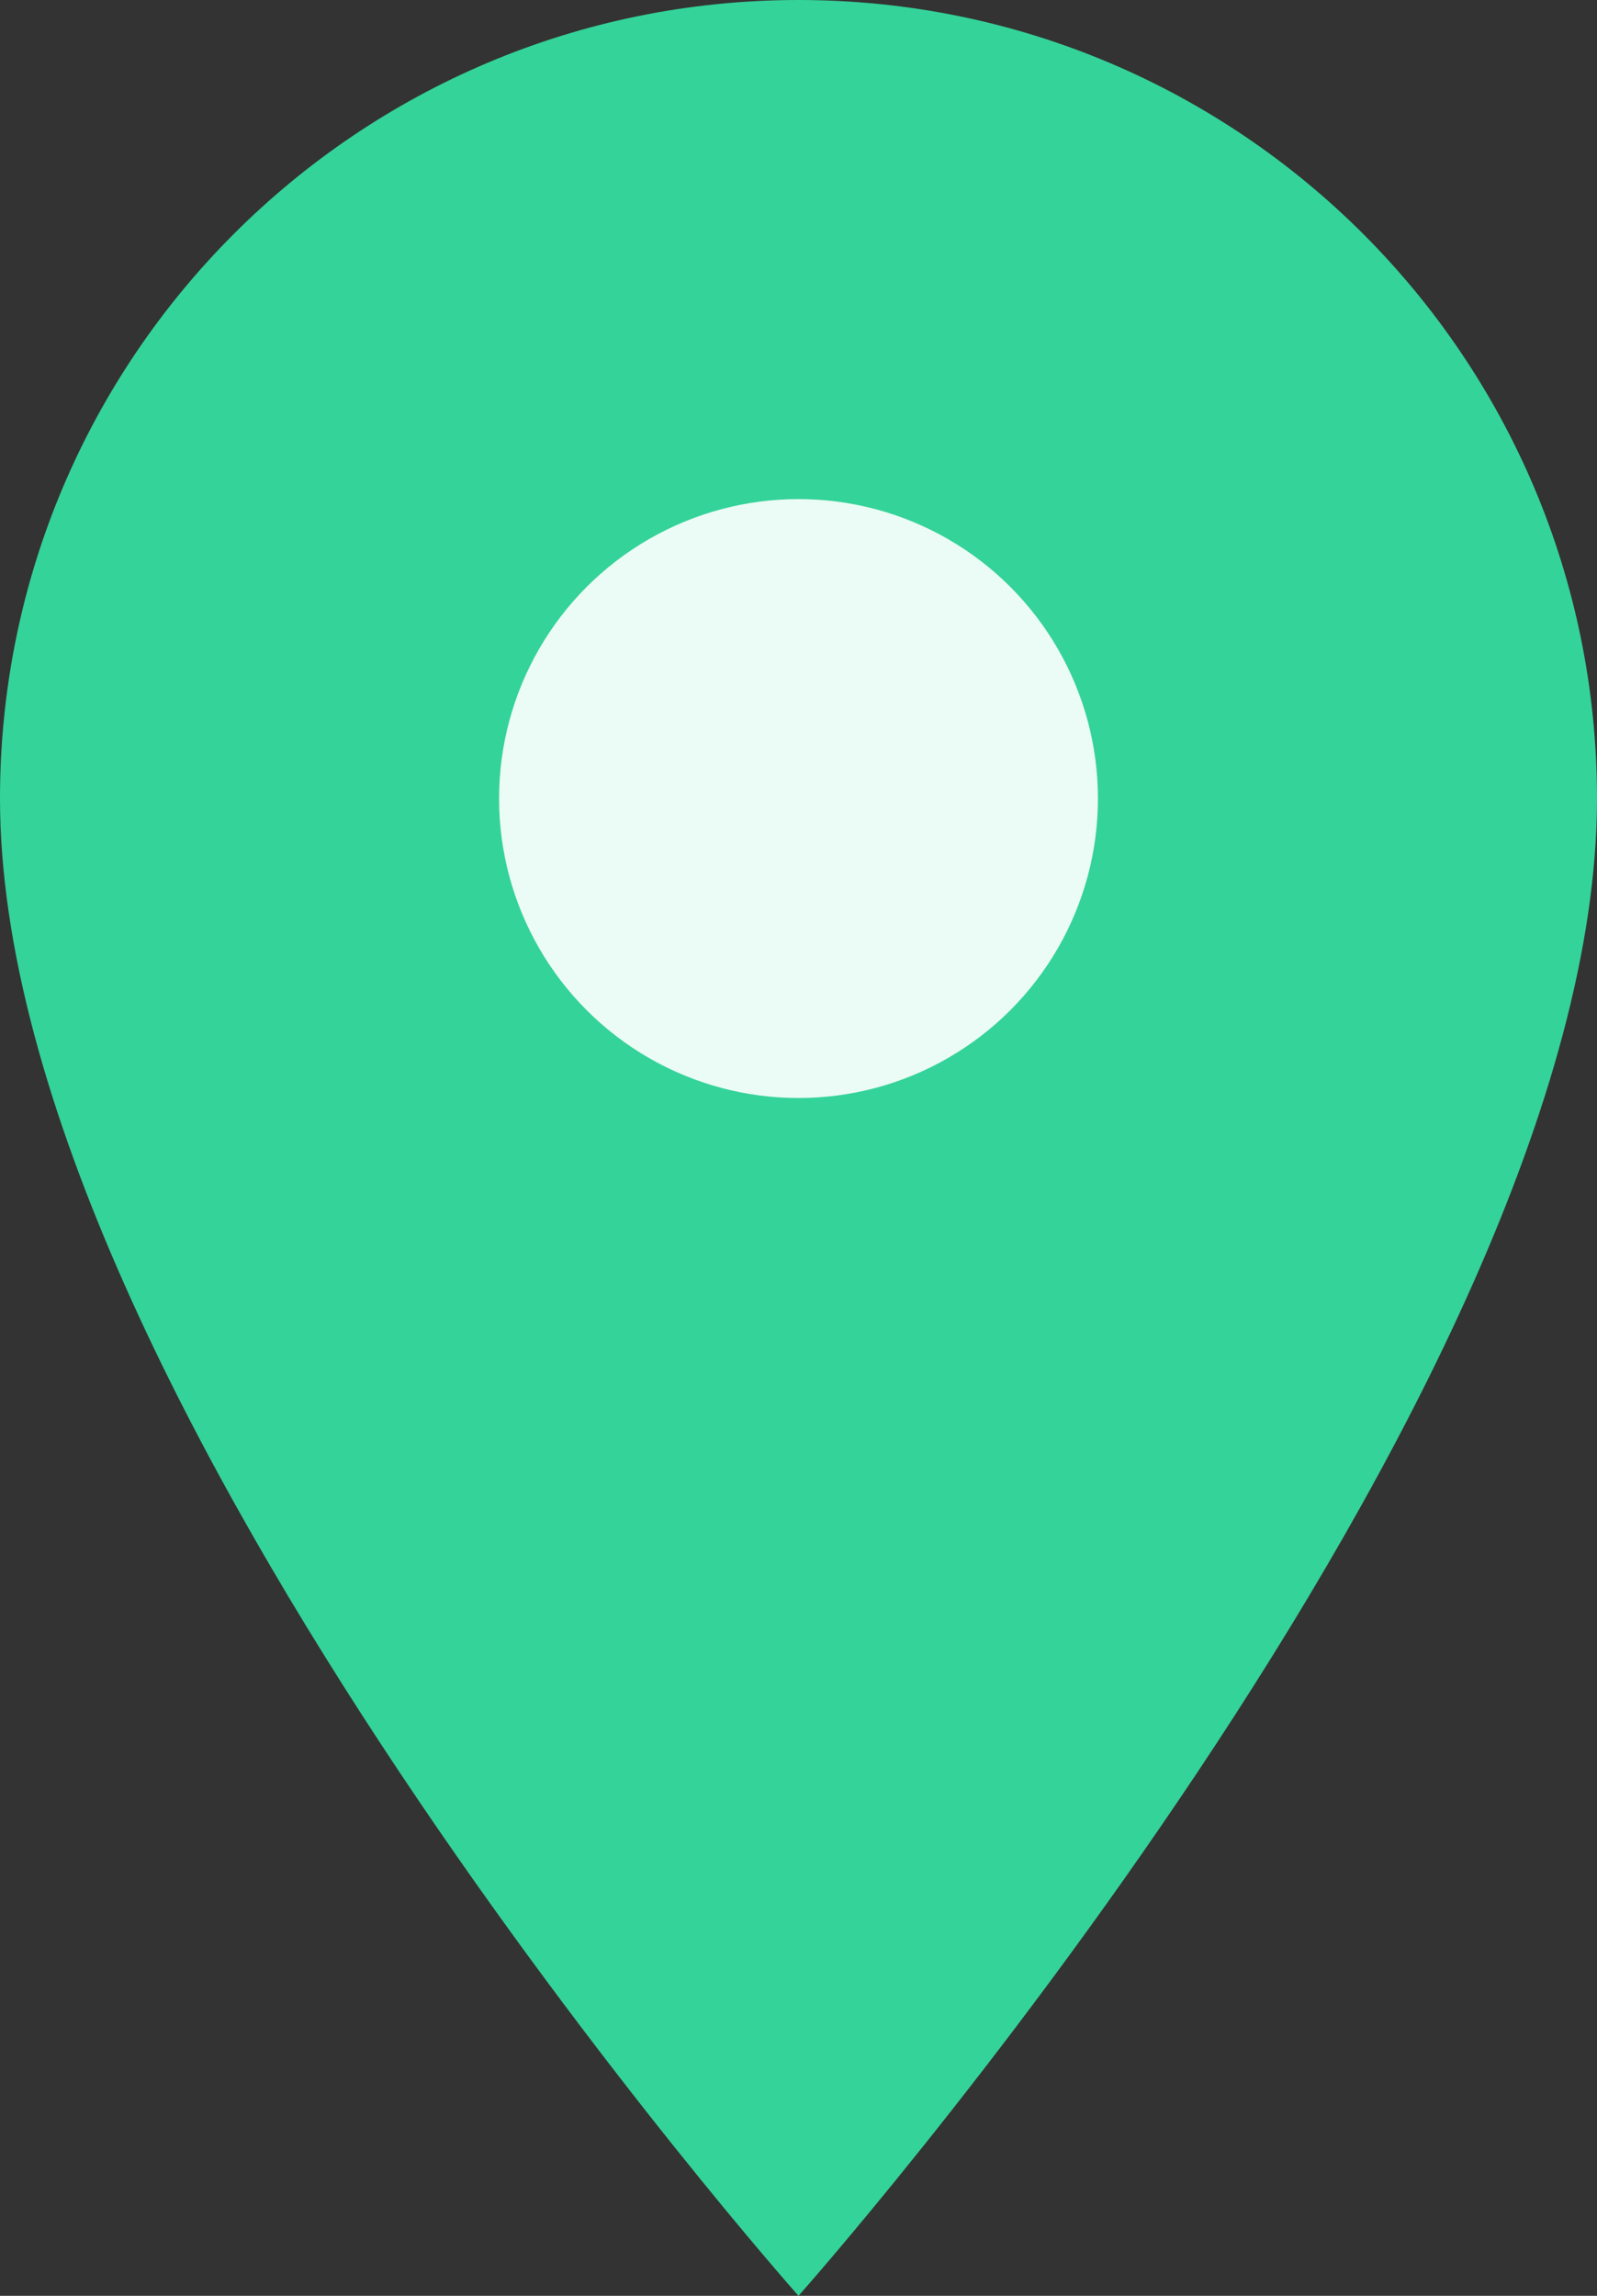 <svg xmlns="http://www.w3.org/2000/svg" width="32" height="46" viewBox="0 0 32 46">
<rect x="0" y="0" width="32" height="46" fill="#333333" stroke="none"/>
<path d="M16 46C16 46 32 28 32 16C32 7.163 24.837 0 16 0S0 7.163 0 16c0 12 16 30 16 30z" fill="#34d399"/>
<circle cx="16" cy="16" r="6" fill="#ffffff" fill-opacity=".9"/>
</svg>